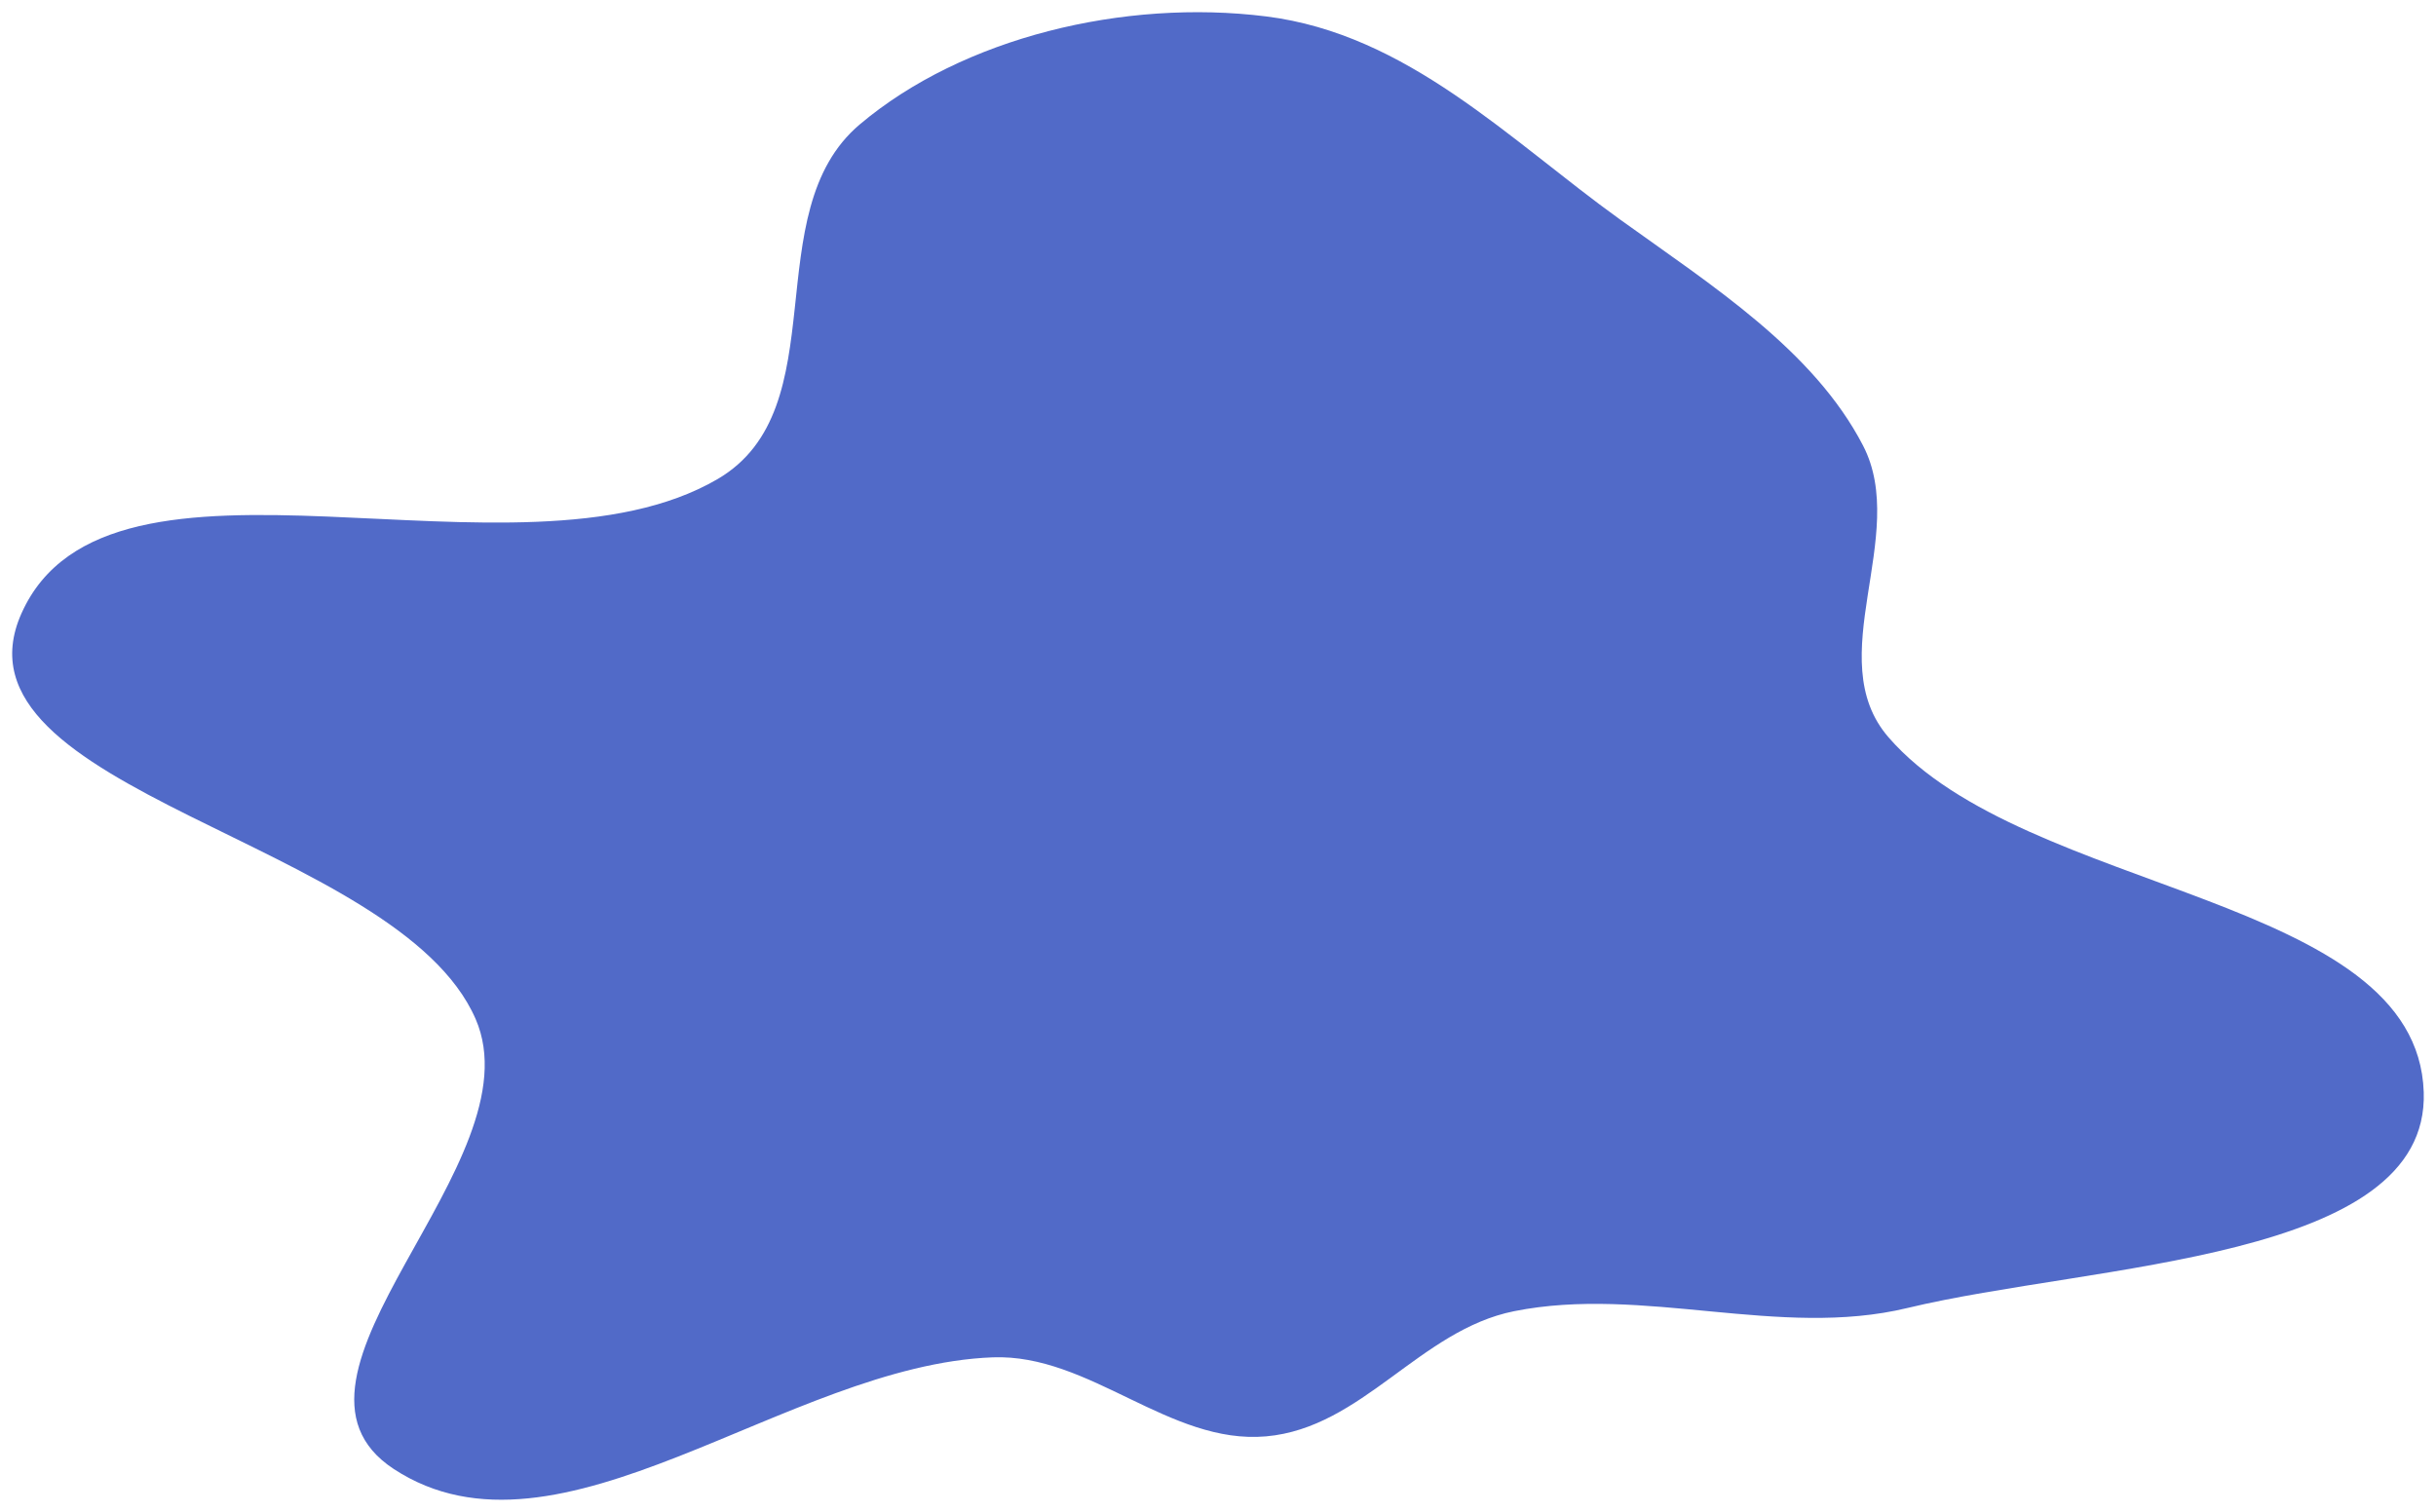 <svg width="799" height="496" viewBox="0 0 799 496" fill="none" xmlns="http://www.w3.org/2000/svg">
<g filter="url(#filter0_d_2094_130)">
<path fill-rule="evenodd" clip-rule="evenodd" d="M415.286 1.384C461.691 7.19 495.161 41.969 531.356 67.997C561.708 89.822 594.85 110.882 611.068 142.167C626.369 171.681 597.032 212.044 619.423 237.872C664.346 289.688 792.84 289.321 794.978 354.298C796.799 409.659 686.693 410.39 625.582 425.106C583.613 435.213 539.057 417.65 496.622 426.145C465.713 432.333 446.835 464.414 415.286 467.206C383.562 470.014 357.465 440.088 325.608 441.282C257.868 443.821 183.446 513.443 129.179 477.929C82.951 447.676 176.518 377.458 156.002 330.286C130.454 271.547 -19.141 255.69 7.068 197.174C35.822 132.976 169.701 191.466 235.323 153.189C274.955 130.073 247.739 65.716 282.021 36.799C315.848 8.264 368.741 -4.44 415.286 1.384Z" fill="#516AC8"/>
</g>
<defs>
<filter id="filter0_d_2094_130" x="0" y="0" width="799" height="496" filterUnits="userSpaceOnUse" color-interpolation-filters="sRGB">
<feFlood flood-opacity="0" result="BackgroundImageFix"/>
<feColorMatrix in="SourceAlpha" type="matrix" values="0 0 0 0 0 0 0 0 0 0 0 0 0 0 0 0 0 0 127 0" result="hardAlpha"/>
<feOffset dy="4"/>
<feGaussianBlur stdDeviation="2"/>
<feComposite in2="hardAlpha" operator="out"/>
<feColorMatrix type="matrix" values="0 0 0 0 0 0 0 0 0 0 0 0 0 0 0 0 0 0 0.25 0"/>
<feBlend mode="normal" in2="BackgroundImageFix" result="effect1_dropShadow_2094_130"/>
<feBlend mode="normal" in="SourceGraphic" in2="effect1_dropShadow_2094_130" result="shape"/>
</filter>
</defs>
</svg>
